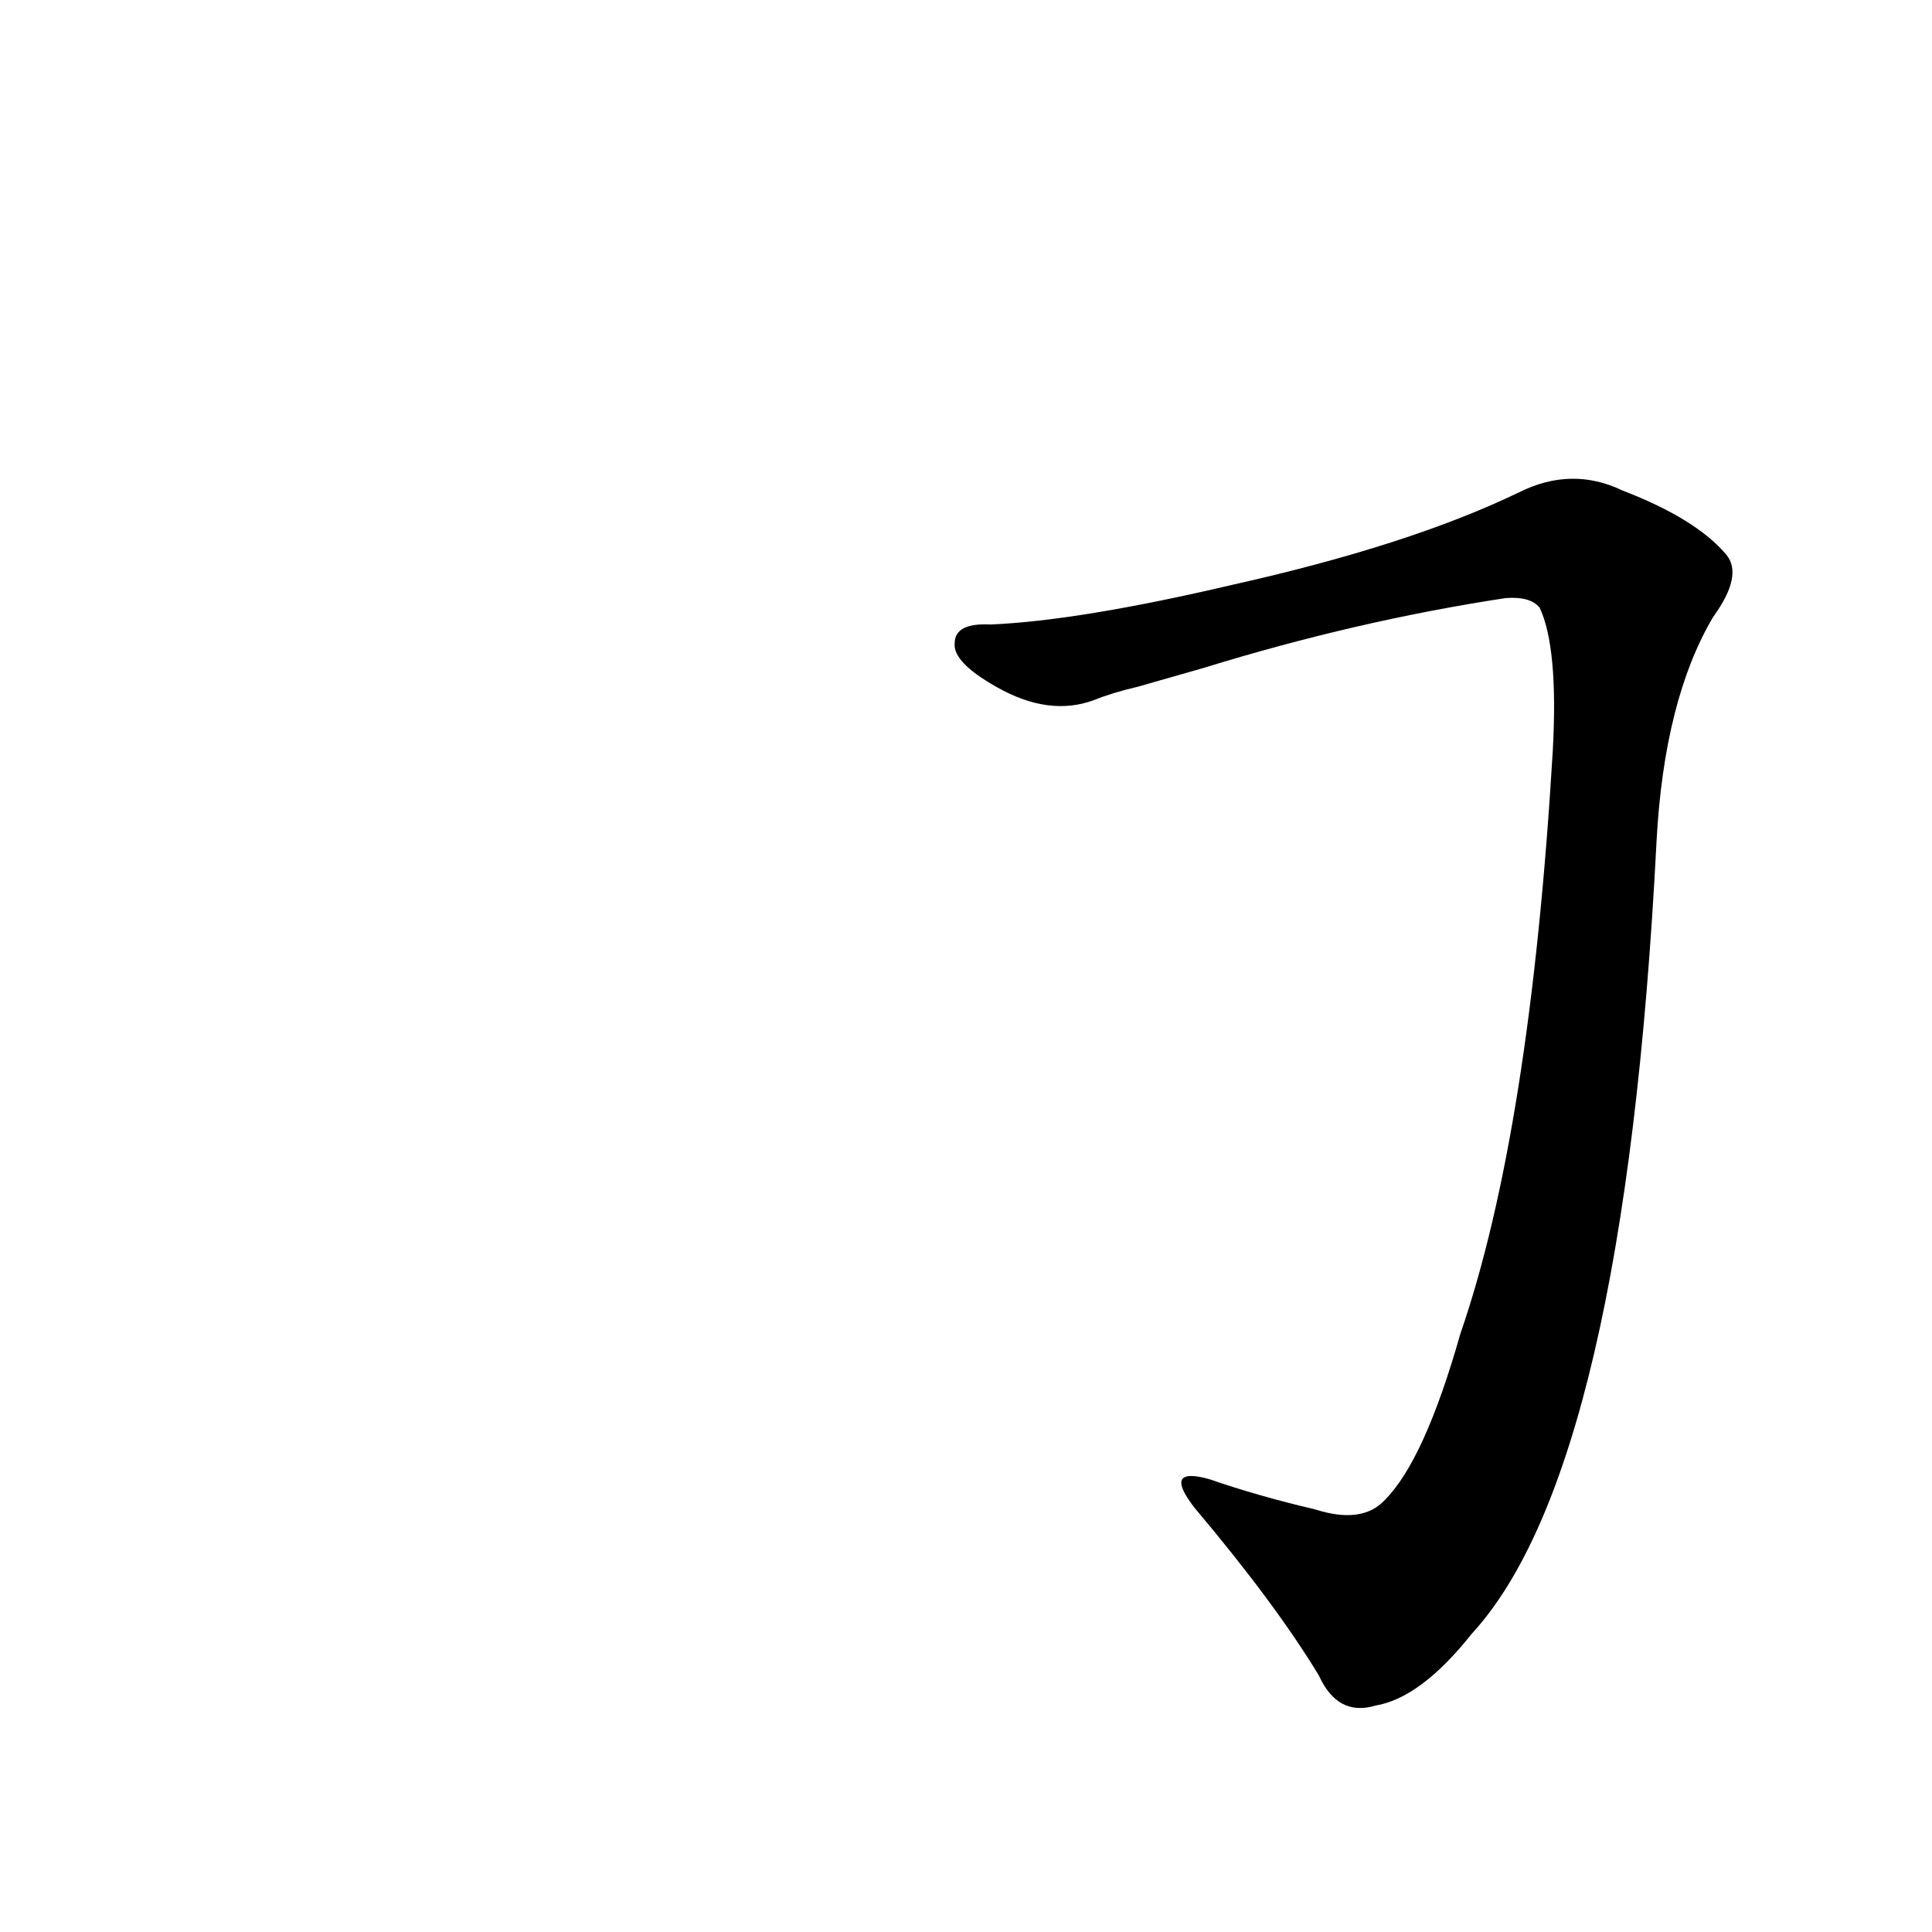 <?xml version='1.0' encoding='utf-8'?>
<svg xmlns="http://www.w3.org/2000/svg" version="1.1" viewBox="0 0 1024 1024"><g transform="scale(1, -1) translate(0, -900)"><path d="M 638 546 Q 719 571 798 583 Q 811 584 816 578 Q 826 557 823 502 Q 811 300 774 193 Q 755 126 734 105 Q 722 92 697 100 Q 667 107 641 116 Q 616 123 633 101 Q 676 50 699 12 Q 709 -10 729 -4 Q 753 0 780 34 Q 861 122 878 454 Q 882 529 908 573 Q 924 595 915 606 Q 899 625 860 640 Q 833 653 805 639 Q 747 611 653 590 Q 572 571 525 569 Q 506 570 506 559 Q 505 549 528 536 Q 556 520 580 529 Q 590 533 603 536 L 638 546 Z" fill="black" /></g></svg>